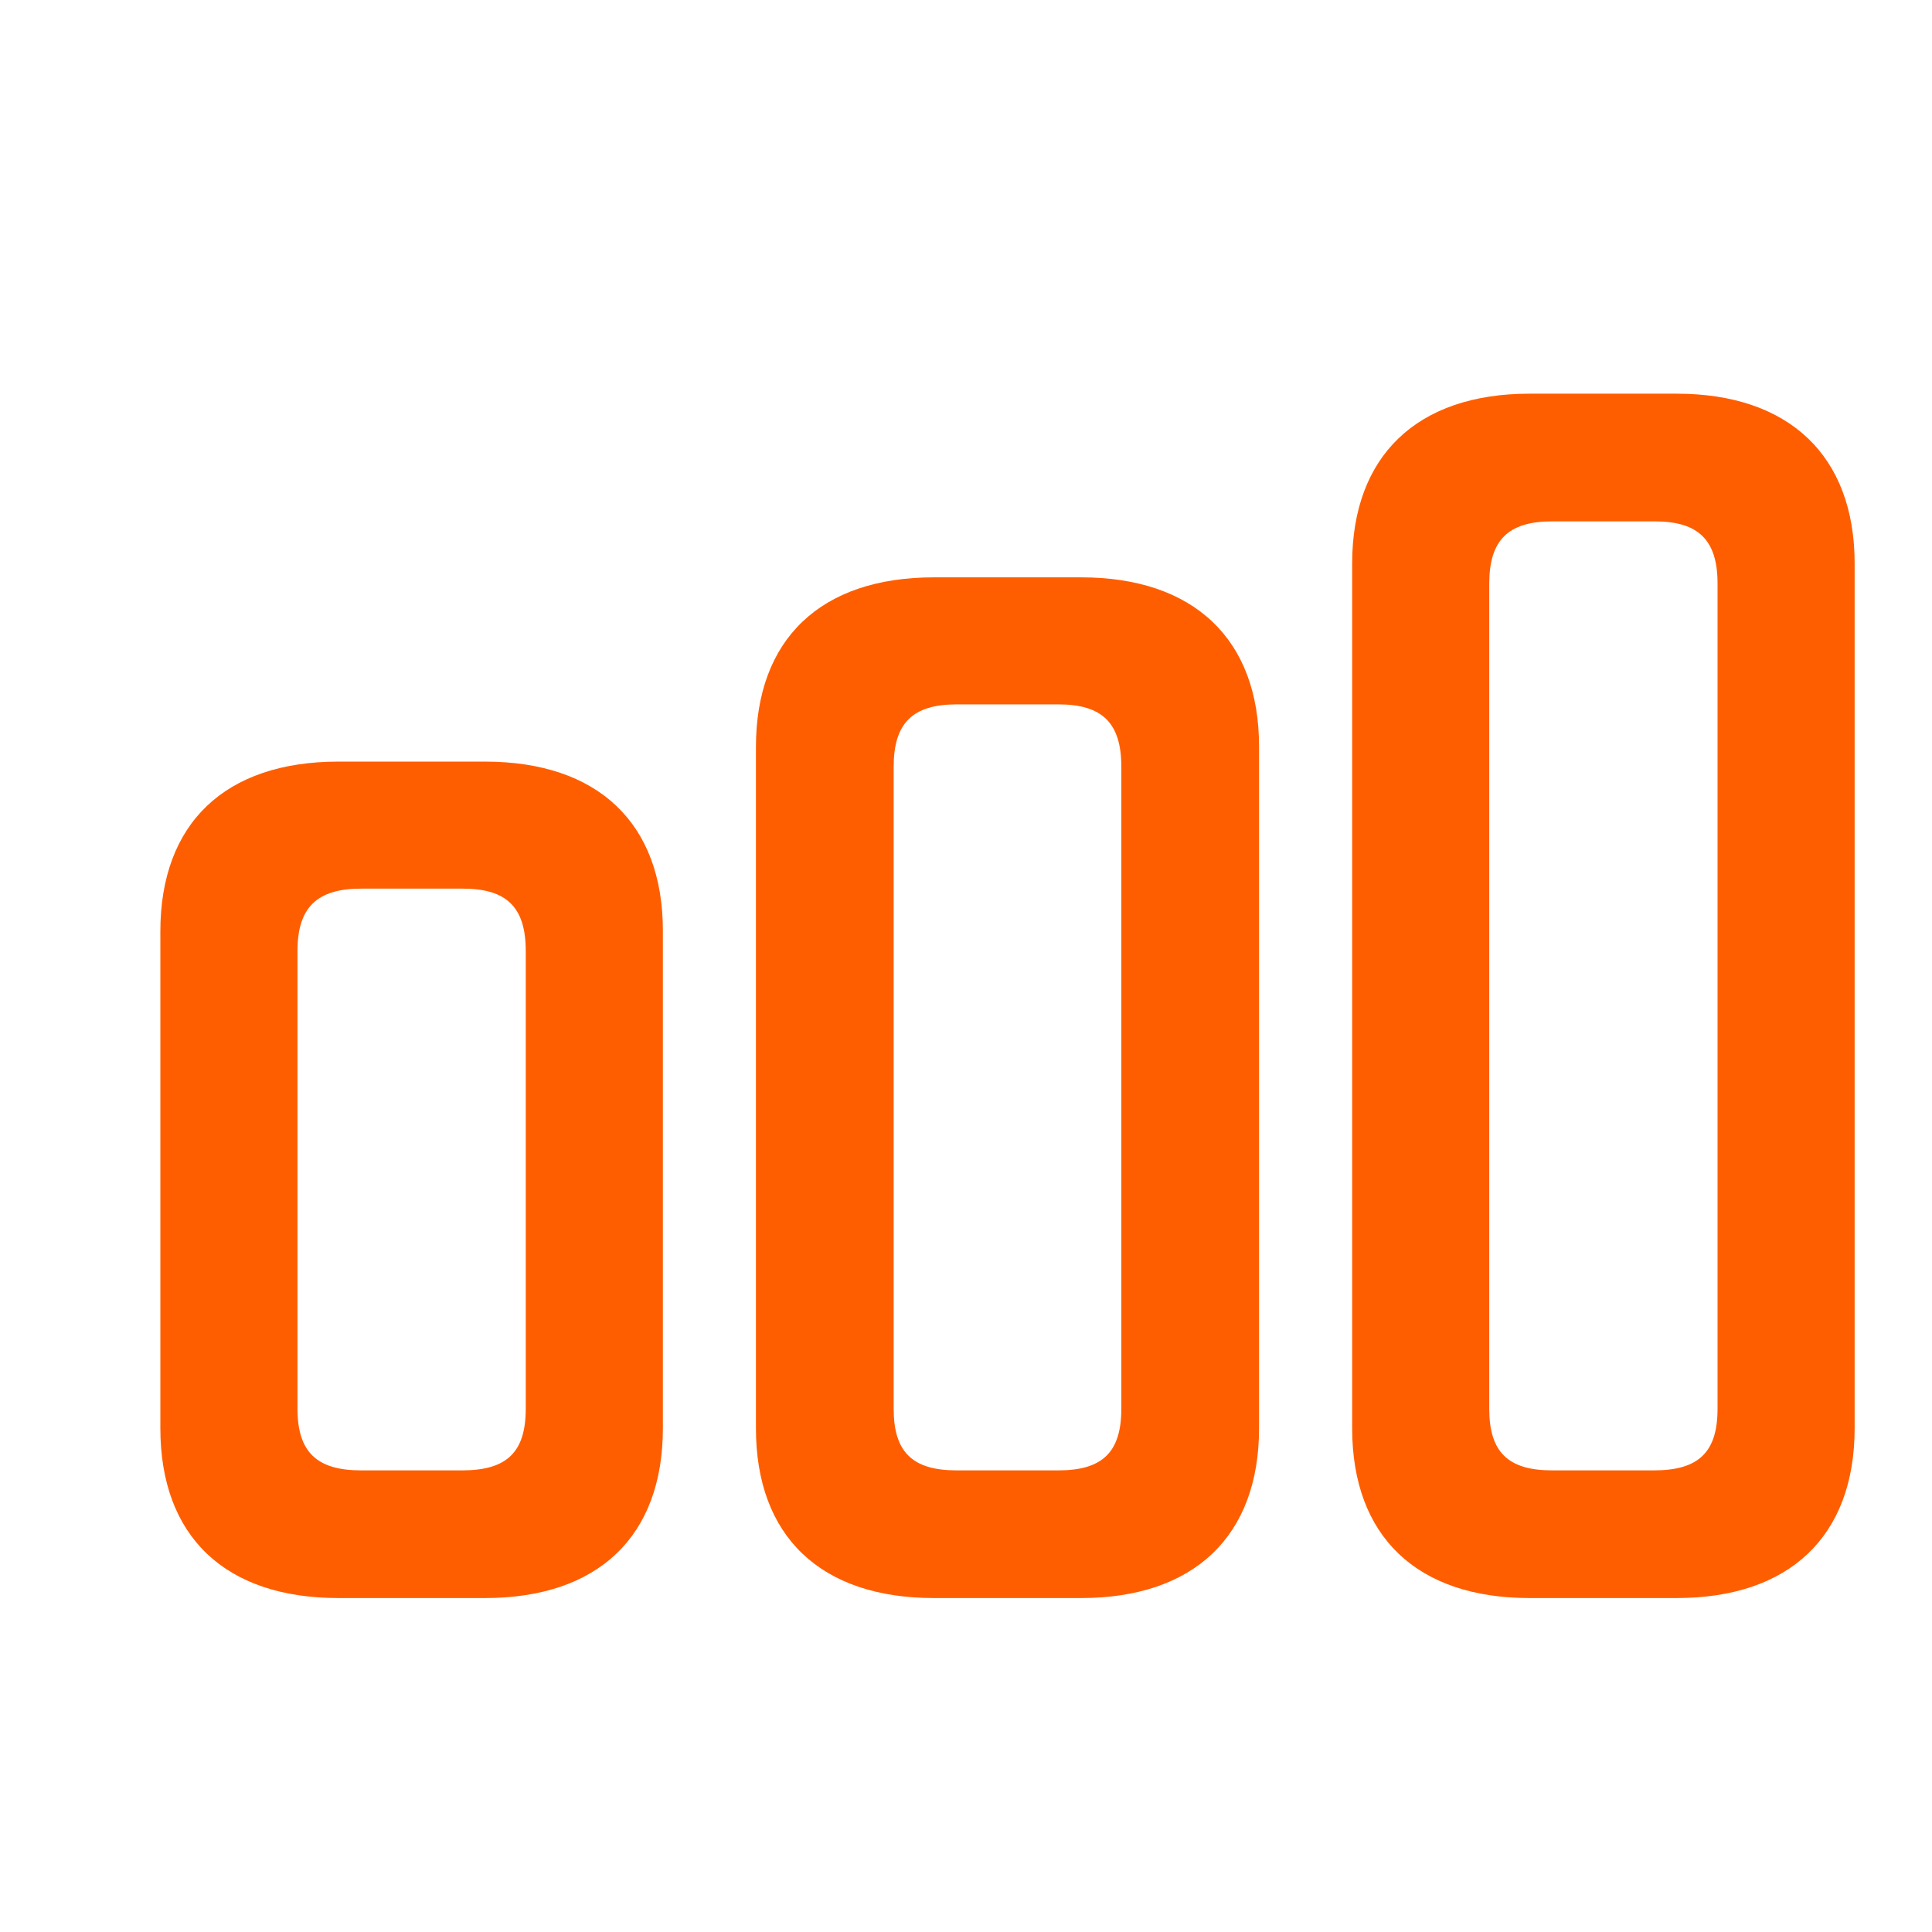 <svg width="48" height="48" viewBox="0 0 48 48" fill="none" xmlns="http://www.w3.org/2000/svg">
<path fill-rule="evenodd" clip-rule="evenodd" d="M46.078 35.484C46.078 38.172 44.453 39.703 41.656 39.703H38C35.203 39.703 33.594 38.172 33.594 35.484V14C33.594 11.328 35.203 9.781 38 9.781H41.656C44.453 9.781 46.078 11.328 46.078 14V35.484ZM38.562 36.531H41.094C42.203 36.531 42.672 36.078 42.672 35V14.5C42.672 13.422 42.203 12.953 41.109 12.953H38.562C37.469 12.953 37 13.422 37 14.5V35C37 36.078 37.469 36.531 38.562 36.531ZM26.859 39.703C29.656 39.703 31.281 38.172 31.281 35.484V18.547C31.281 15.875 29.656 14.344 26.859 14.344H23.203C20.391 14.344 18.781 15.875 18.781 18.562V35.484C18.781 38.172 20.391 39.703 23.203 39.703H26.859ZM23.766 36.531H26.297C27.391 36.531 27.859 36.078 27.859 35V19.047C27.859 17.969 27.391 17.5 26.297 17.5H23.766C22.672 17.5 22.203 17.969 22.203 19.047V35C22.203 36.078 22.672 36.531 23.766 36.531ZM12.047 39.703C14.859 39.703 16.469 38.172 16.469 35.484V23.125C16.469 20.453 14.859 18.922 12.047 18.922H8.406C5.594 18.922 3.984 20.453 3.984 23.141V35.484C3.984 38.172 5.594 39.703 8.406 39.703H12.047ZM8.969 36.531H11.484C12.594 36.531 13.062 36.078 13.062 35V23.625C13.062 22.547 12.594 22.078 11.5 22.078H8.969C7.875 22.078 7.391 22.547 7.391 23.625V35C7.391 36.078 7.875 36.531 8.969 36.531Z" fill="#FF5E00"/>
</svg>
